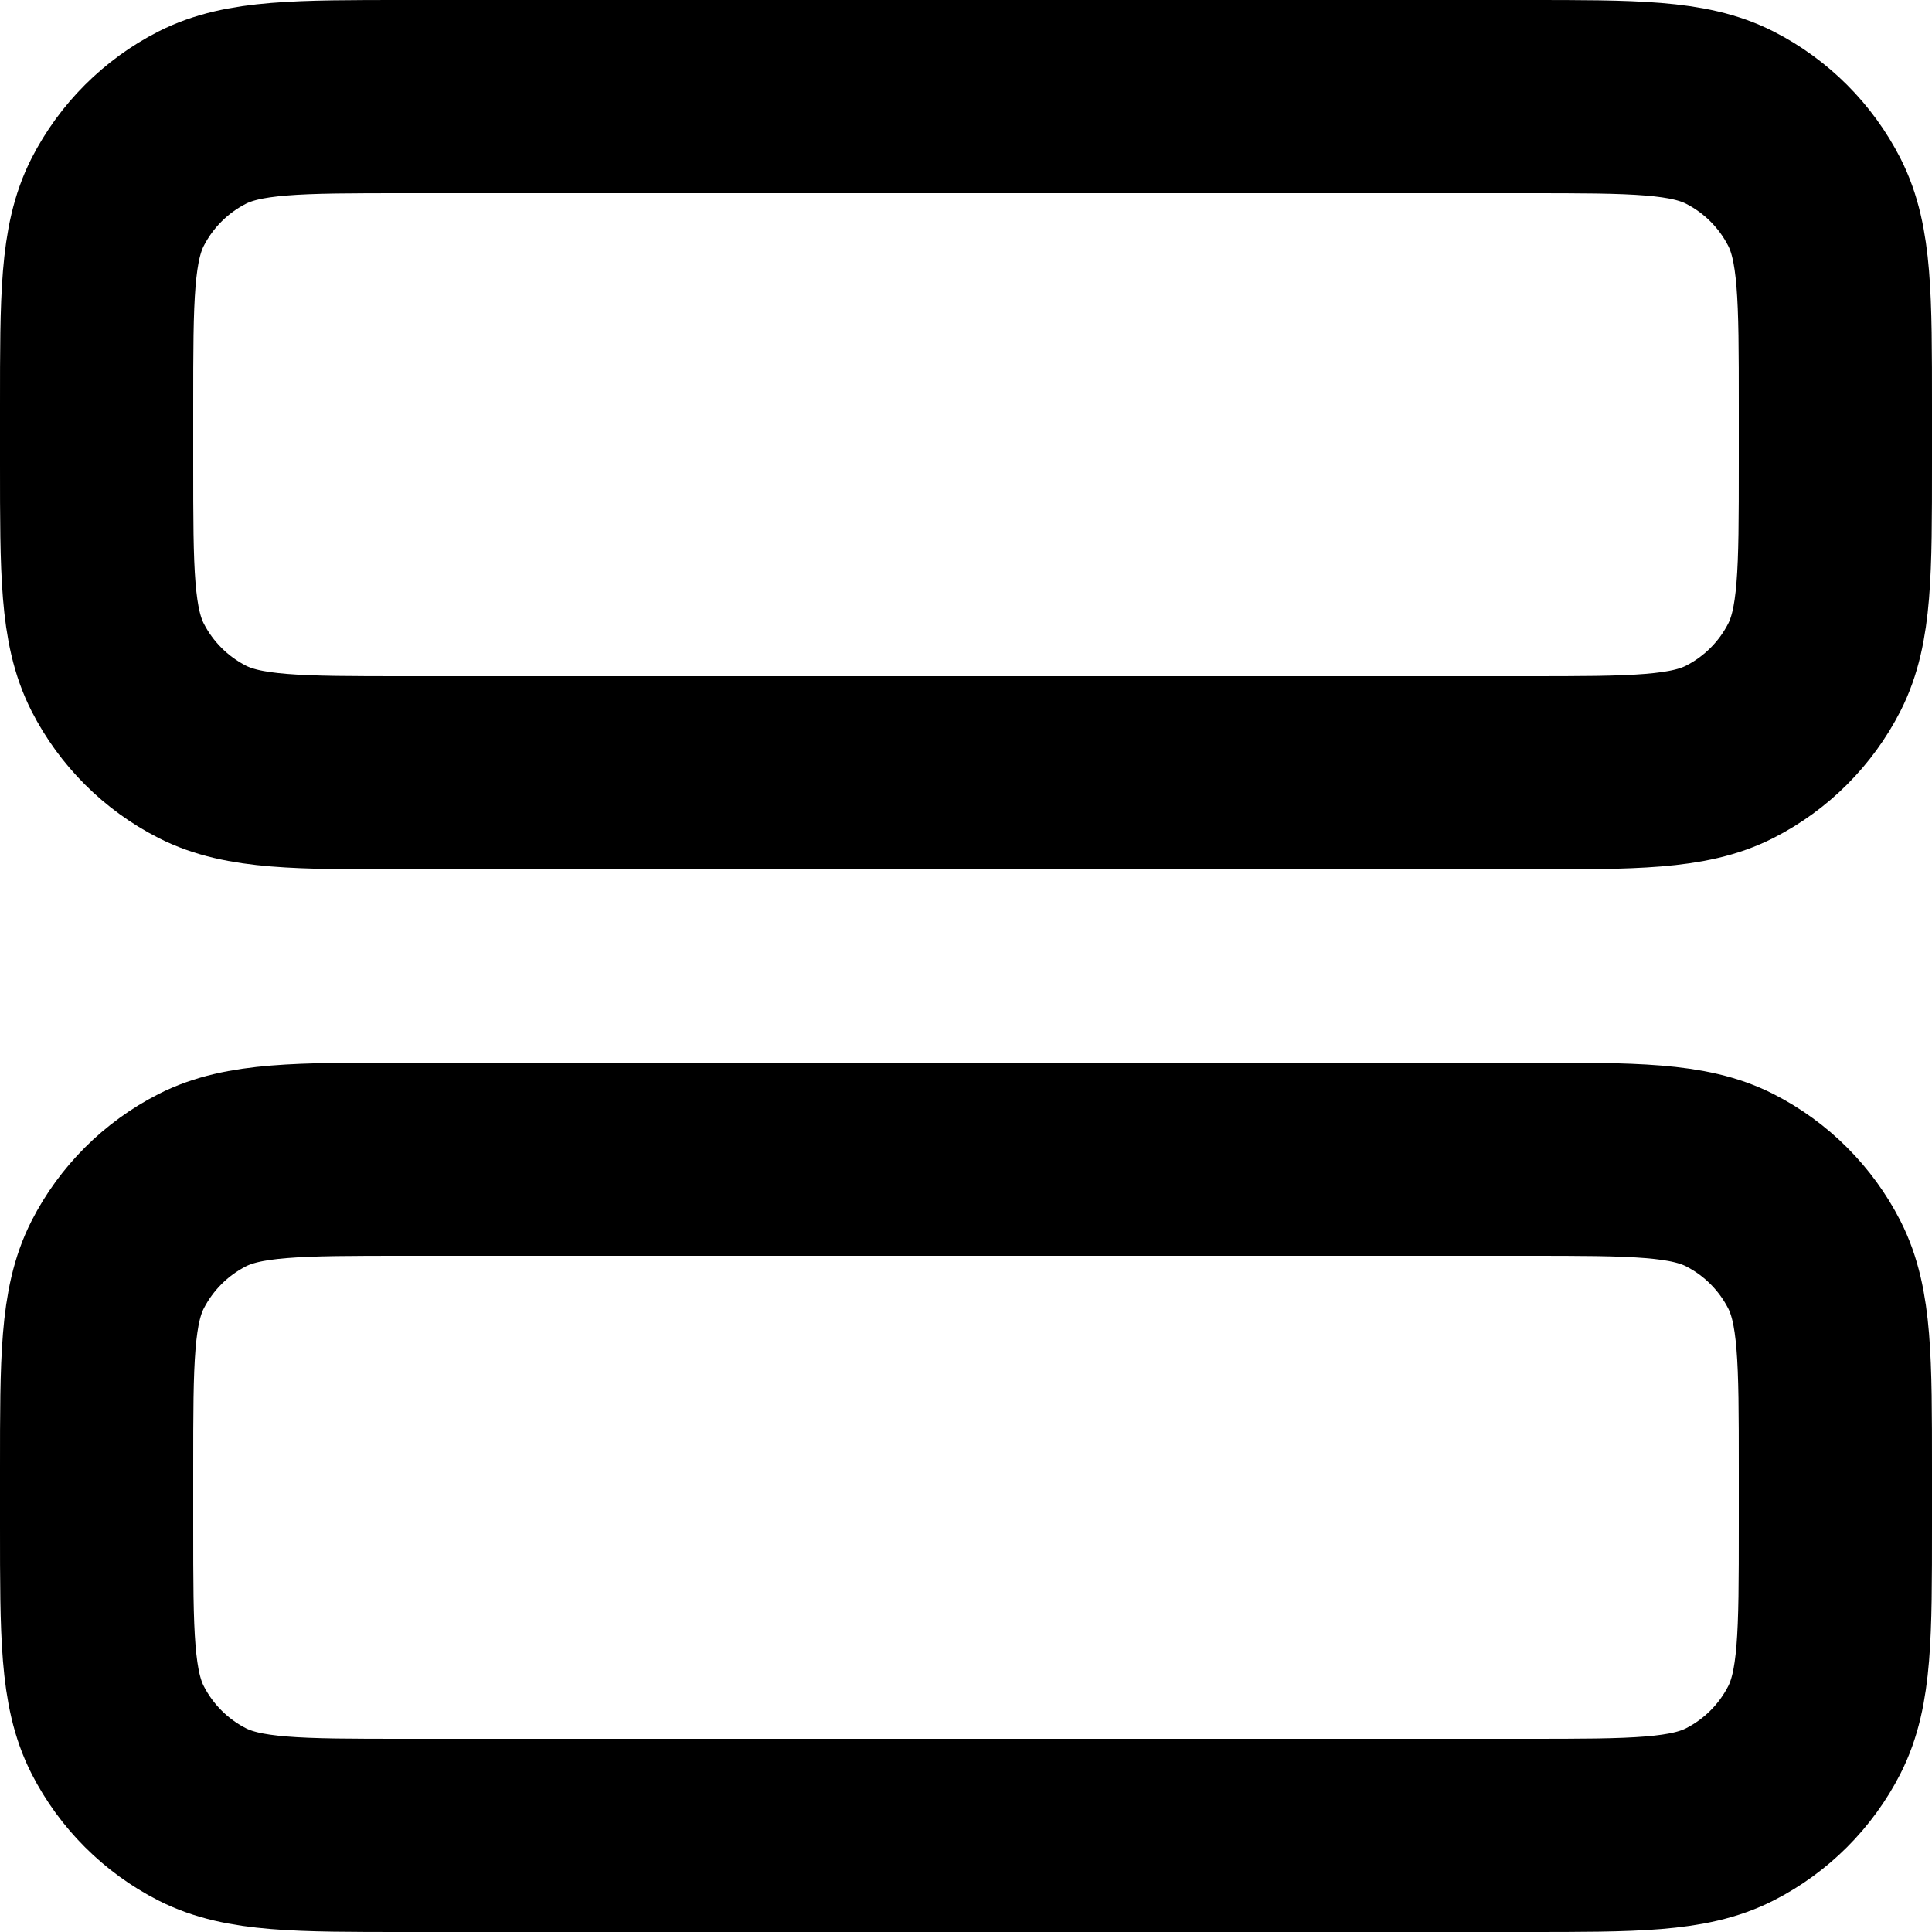 <svg width="20" height="20" viewBox="0 0 20 20" fill="none" xmlns="http://www.w3.org/2000/svg">
<path d="M15.8 8C16.92 8 17.48 8 17.908 7.782C18.284 7.59 18.59 7.284 18.782 6.908C19 6.48 19 5.92 19 4.8V4.2C19 3.08 19 2.52 18.782 2.092C18.59 1.716 18.284 1.41 17.908 1.218C17.48 1 16.92 1 15.8 1L4.2 1C3.08 1 2.52 1 2.092 1.218C1.716 1.41 1.41 1.716 1.218 2.092C1 2.52 1 3.08 1 4.2L1 4.8C1 5.92 1 6.48 1.218 6.908C1.41 7.284 1.716 7.59 2.092 7.782C2.52 8 3.08 8 4.2 8L15.8 8Z" stroke="black" stroke-width="2" stroke-linecap="round" stroke-linejoin="round"/>
<path d="M15.8 19C16.92 19 17.48 19 17.908 18.782C18.284 18.59 18.59 18.284 18.782 17.908C19 17.48 19 16.92 19 15.8V15.2C19 14.08 19 13.52 18.782 13.092C18.59 12.716 18.284 12.41 17.908 12.218C17.48 12 16.92 12 15.8 12L4.2 12C3.08 12 2.52 12 2.092 12.218C1.716 12.41 1.41 12.716 1.218 13.092C1 13.52 1 14.08 1 15.2L1 15.8C1 16.92 1 17.48 1.218 17.908C1.41 18.284 1.716 18.59 2.092 18.782C2.52 19 3.08 19 4.2 19H15.8Z" stroke="black" stroke-width="2" stroke-linecap="round" stroke-linejoin="round"/>
</svg>
